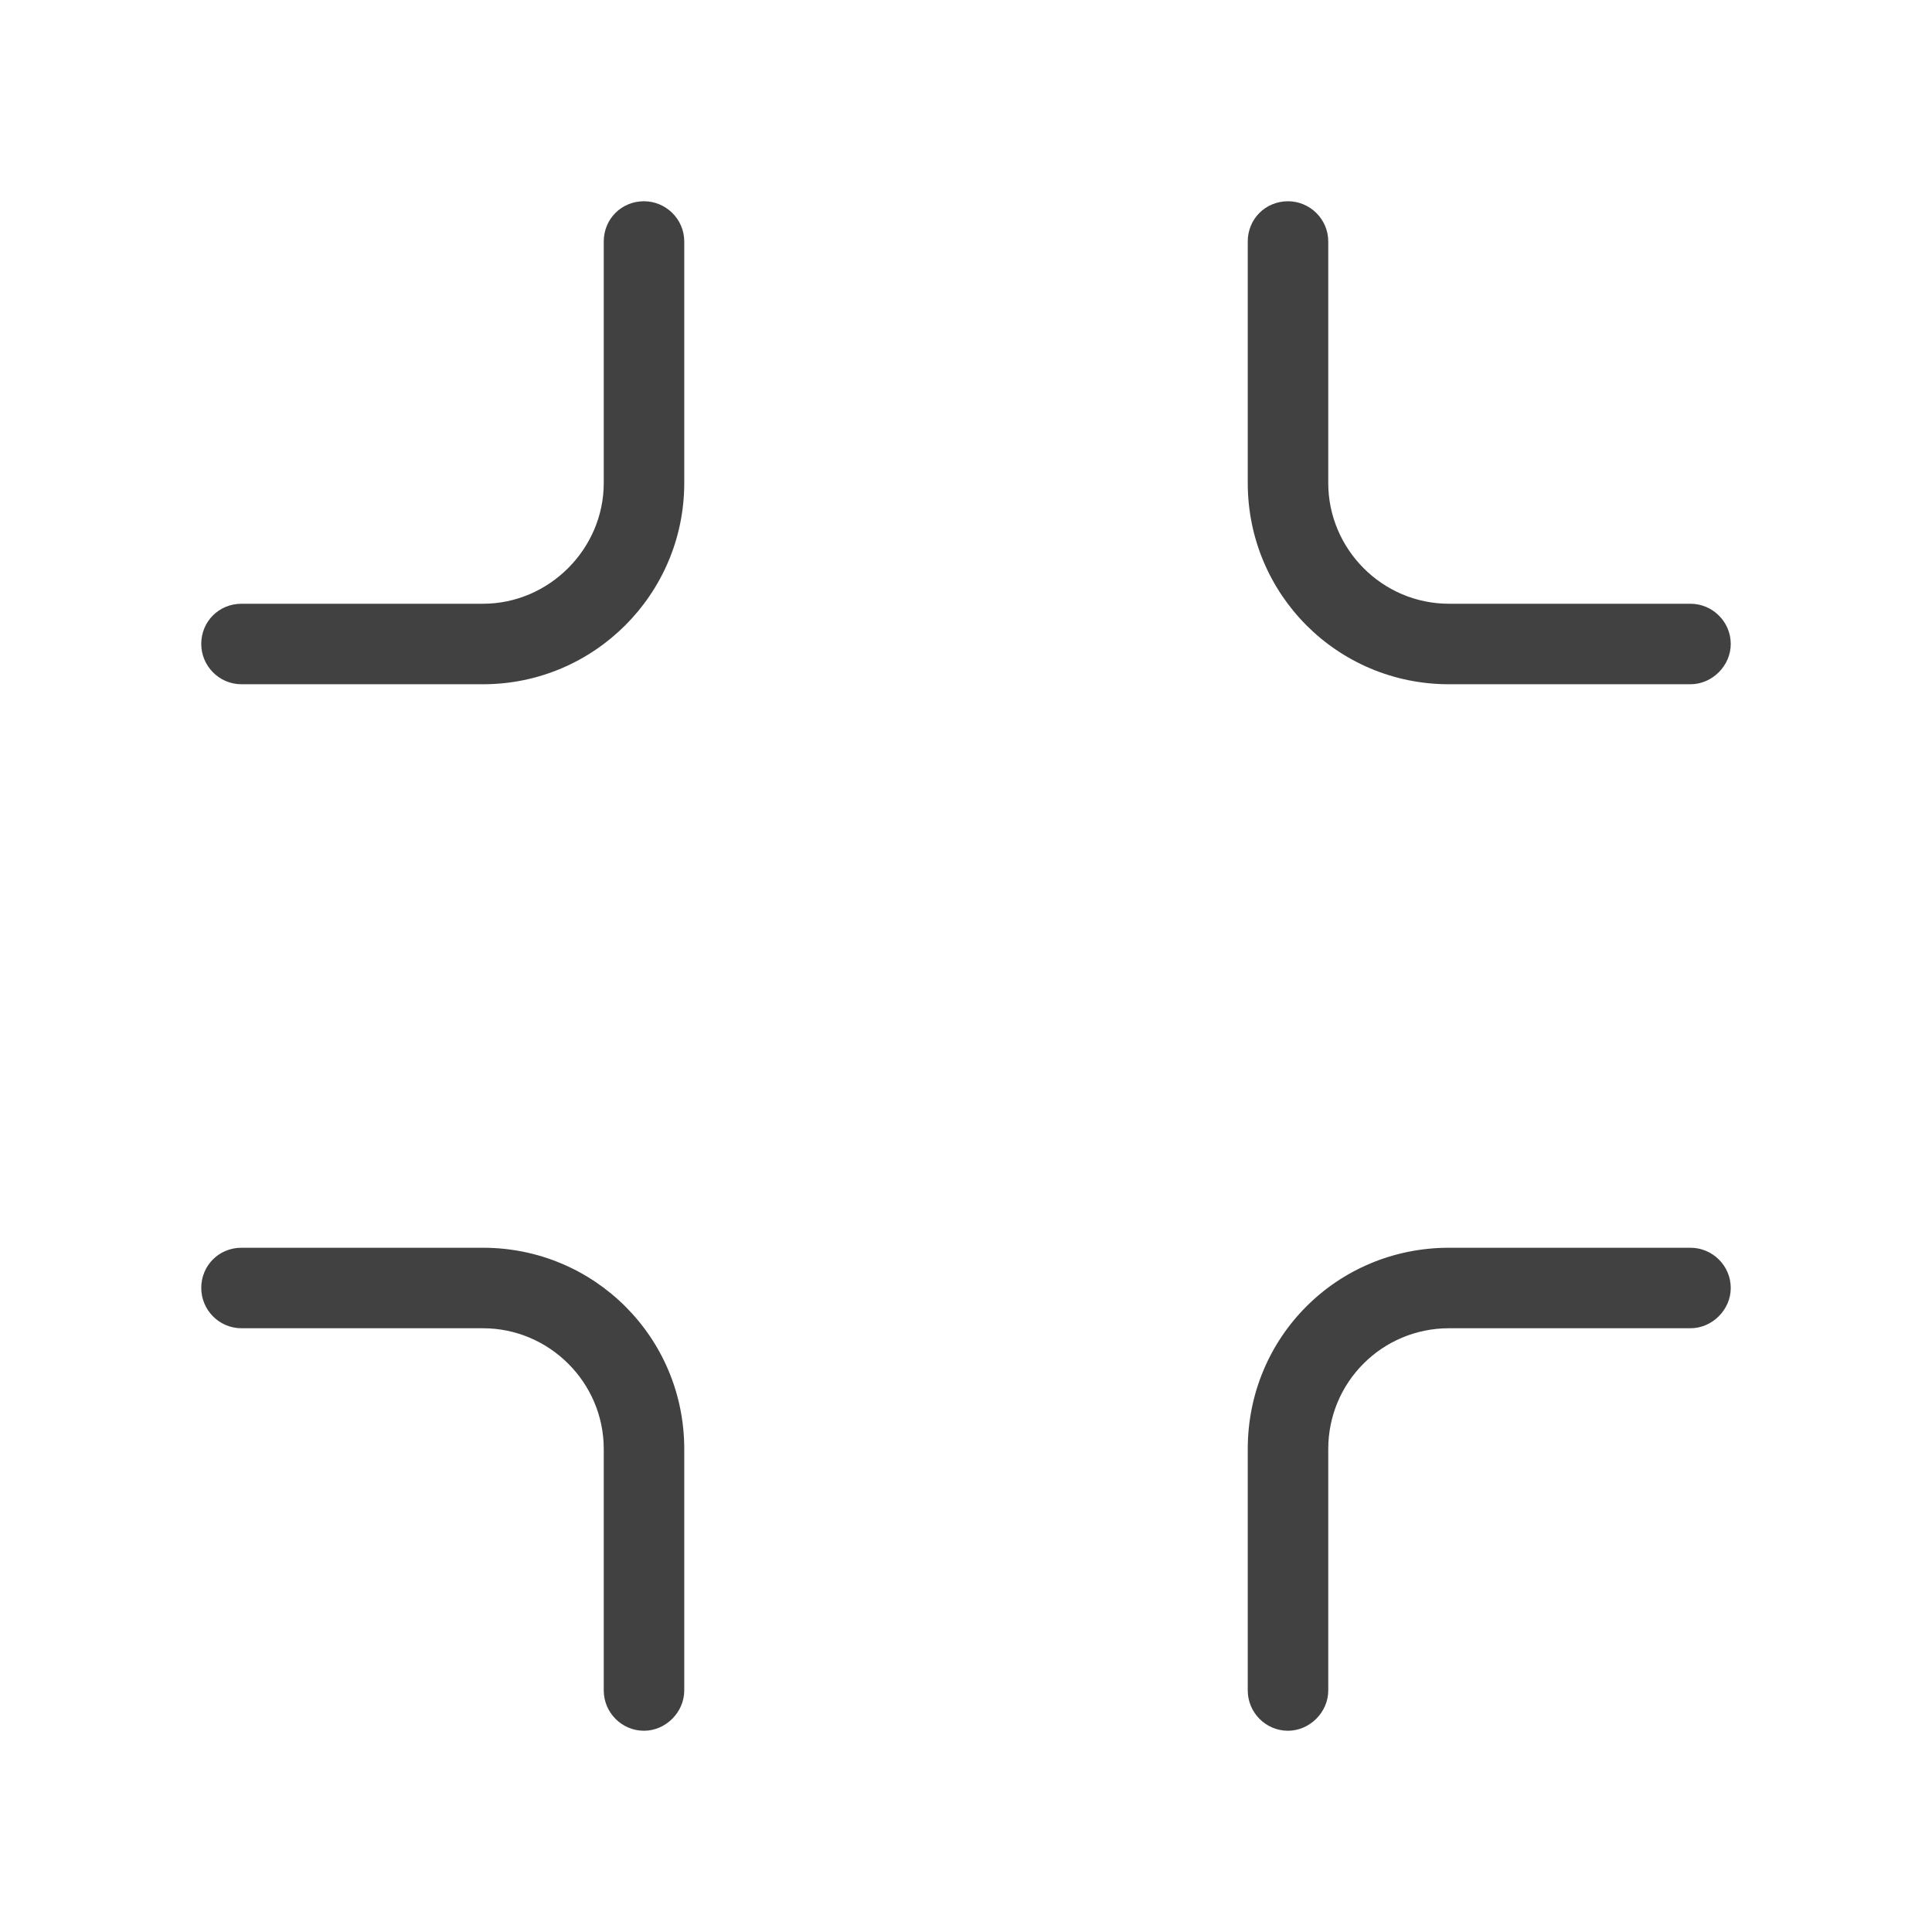 <svg width="24" height="24" viewBox="0 0 24 24" fill="none" xmlns="http://www.w3.org/2000/svg" xmlns:xlink="http://www.w3.org/1999/xlink">
	<desc>
			Created with Pixso.
	</desc>
	<defs/>
	<rect id="feather-icon / minimize" rx="0" width="23" height="23" transform="translate(0.5 0.5)" fill="#FFFFFF" fill-opacity="0"/>
	<path id="Shape (Stroke)" d="M8 2.5C8.27 2.5 8.5 2.72 8.5 3L8.5 6C8.5 7.38 7.38 8.5 6 8.5L3 8.5C2.72 8.5 2.5 8.27 2.5 8C2.5 7.72 2.72 7.5 3 7.5L6 7.5C6.82 7.5 7.5 6.82 7.5 6L7.5 3C7.5 2.72 7.72 2.5 8 2.5ZM16 2.5C16.27 2.5 16.5 2.72 16.5 3L16.5 6C16.5 6.82 17.17 7.5 18 7.5L21 7.5C21.27 7.5 21.5 7.72 21.5 8C21.5 8.27 21.27 8.5 21 8.5L18 8.5C16.61 8.5 15.5 7.38 15.5 6L15.5 3C15.5 2.72 15.72 2.5 16 2.5ZM2.5 16C2.5 15.72 2.72 15.5 3 15.5L6 15.5C7.38 15.5 8.5 16.61 8.5 18L8.5 21C8.5 21.27 8.27 21.5 8 21.5C7.72 21.5 7.5 21.27 7.5 21L7.5 18C7.5 17.17 6.82 16.5 6 16.5L3 16.5C2.72 16.5 2.5 16.27 2.5 16ZM18 16.5C17.17 16.5 16.5 17.17 16.5 18L16.5 21C16.5 21.27 16.27 21.5 16 21.5C15.72 21.5 15.5 21.27 15.5 21L15.5 18C15.5 16.61 16.61 15.5 18 15.5L21 15.5C21.27 15.5 21.5 15.72 21.5 16C21.5 16.27 21.27 16.5 21 16.5L18 16.5Z" fill="#414141" fill-opacity="1" fill-rule="evenodd"/>
</svg>

